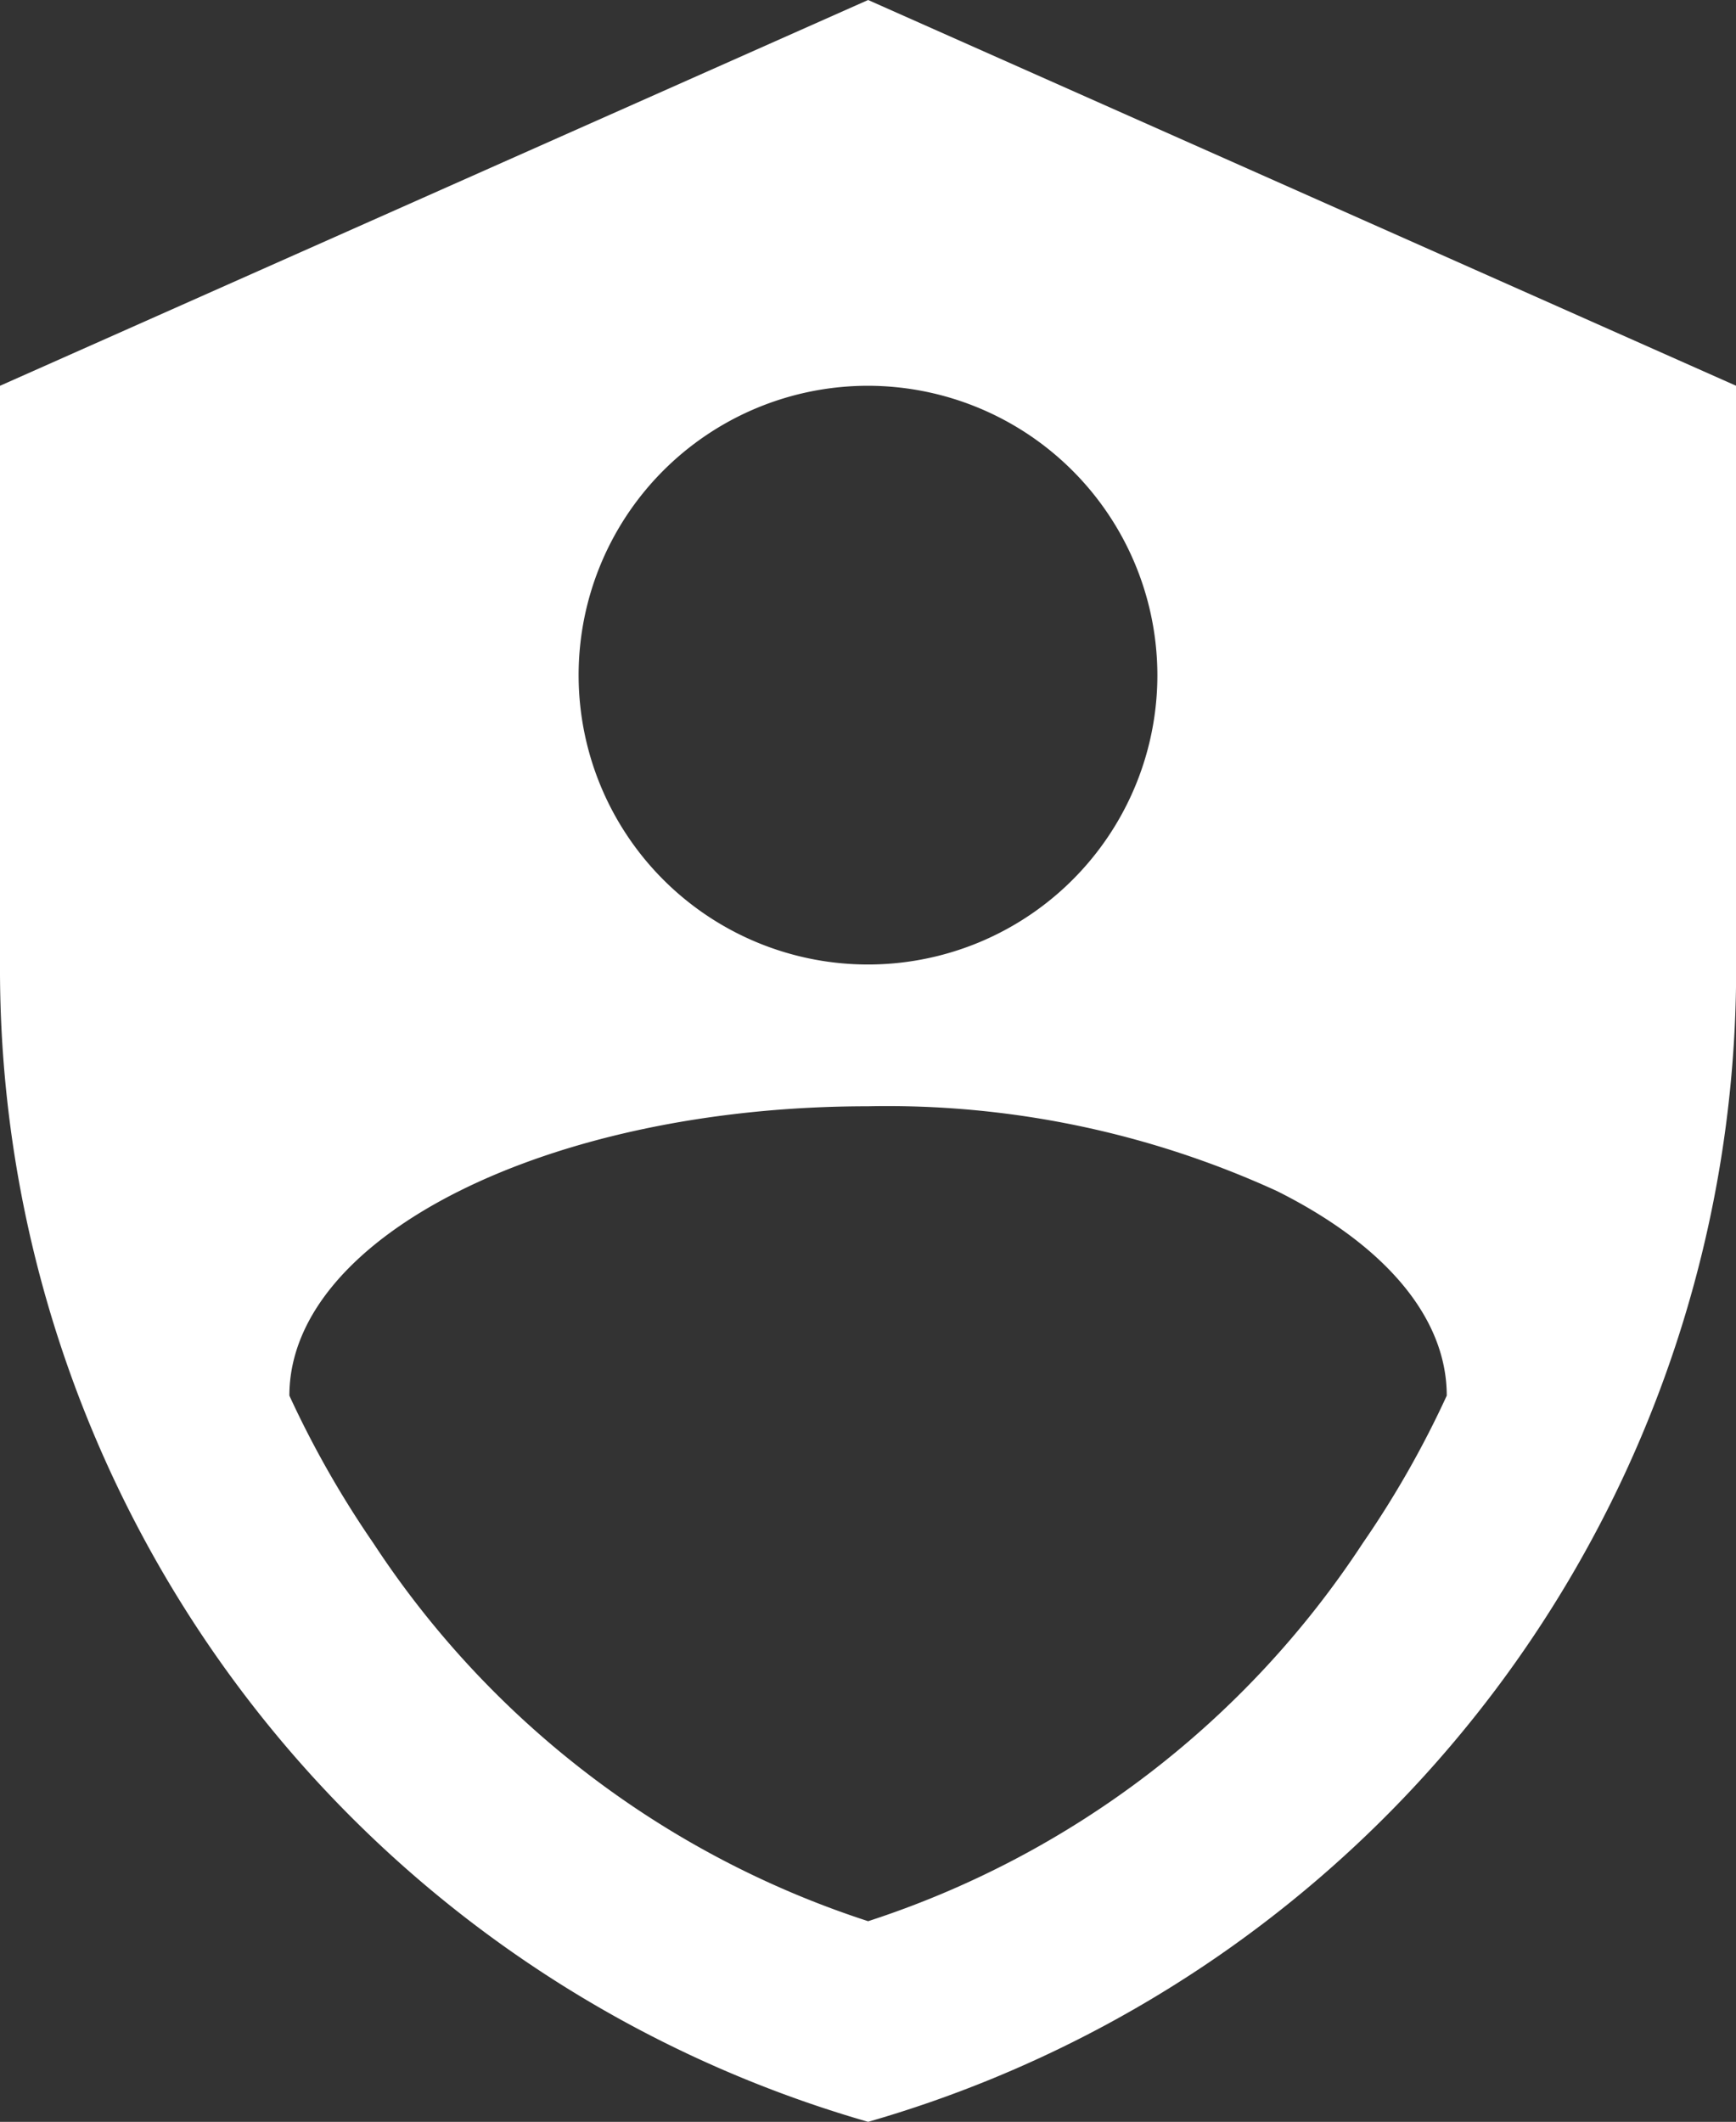 <svg xmlns="http://www.w3.org/2000/svg" width="13.09" height="16" viewBox="0 0 13.09 16">
  <rect x="0" y="0" width="13.09" height="16" fill="#333333" stroke="none"/>
  <path id="Shape" d="M6.546,16h0A9.045,9.045,0,0,1,0,7.273V2.909L6.546,0l6.545,2.909V7.273A9.045,9.045,0,0,1,6.546,16Zm0-7.658c-2.406,0-4.364.979-4.364,2.182a7.469,7.469,0,0,0,.633,1.112,7.069,7.069,0,0,0,3.731,2.851,7.068,7.068,0,0,0,3.73-2.851,7.386,7.386,0,0,0,.633-1.112c0-.581-.454-1.129-1.279-1.542A7.058,7.058,0,0,0,6.546,8.342Zm0-5.433A2.182,2.182,0,1,0,8.727,5.091,2.185,2.185,0,0,0,6.546,2.909Z" transform="translate(0)" fill="#fff"/>
</svg>
